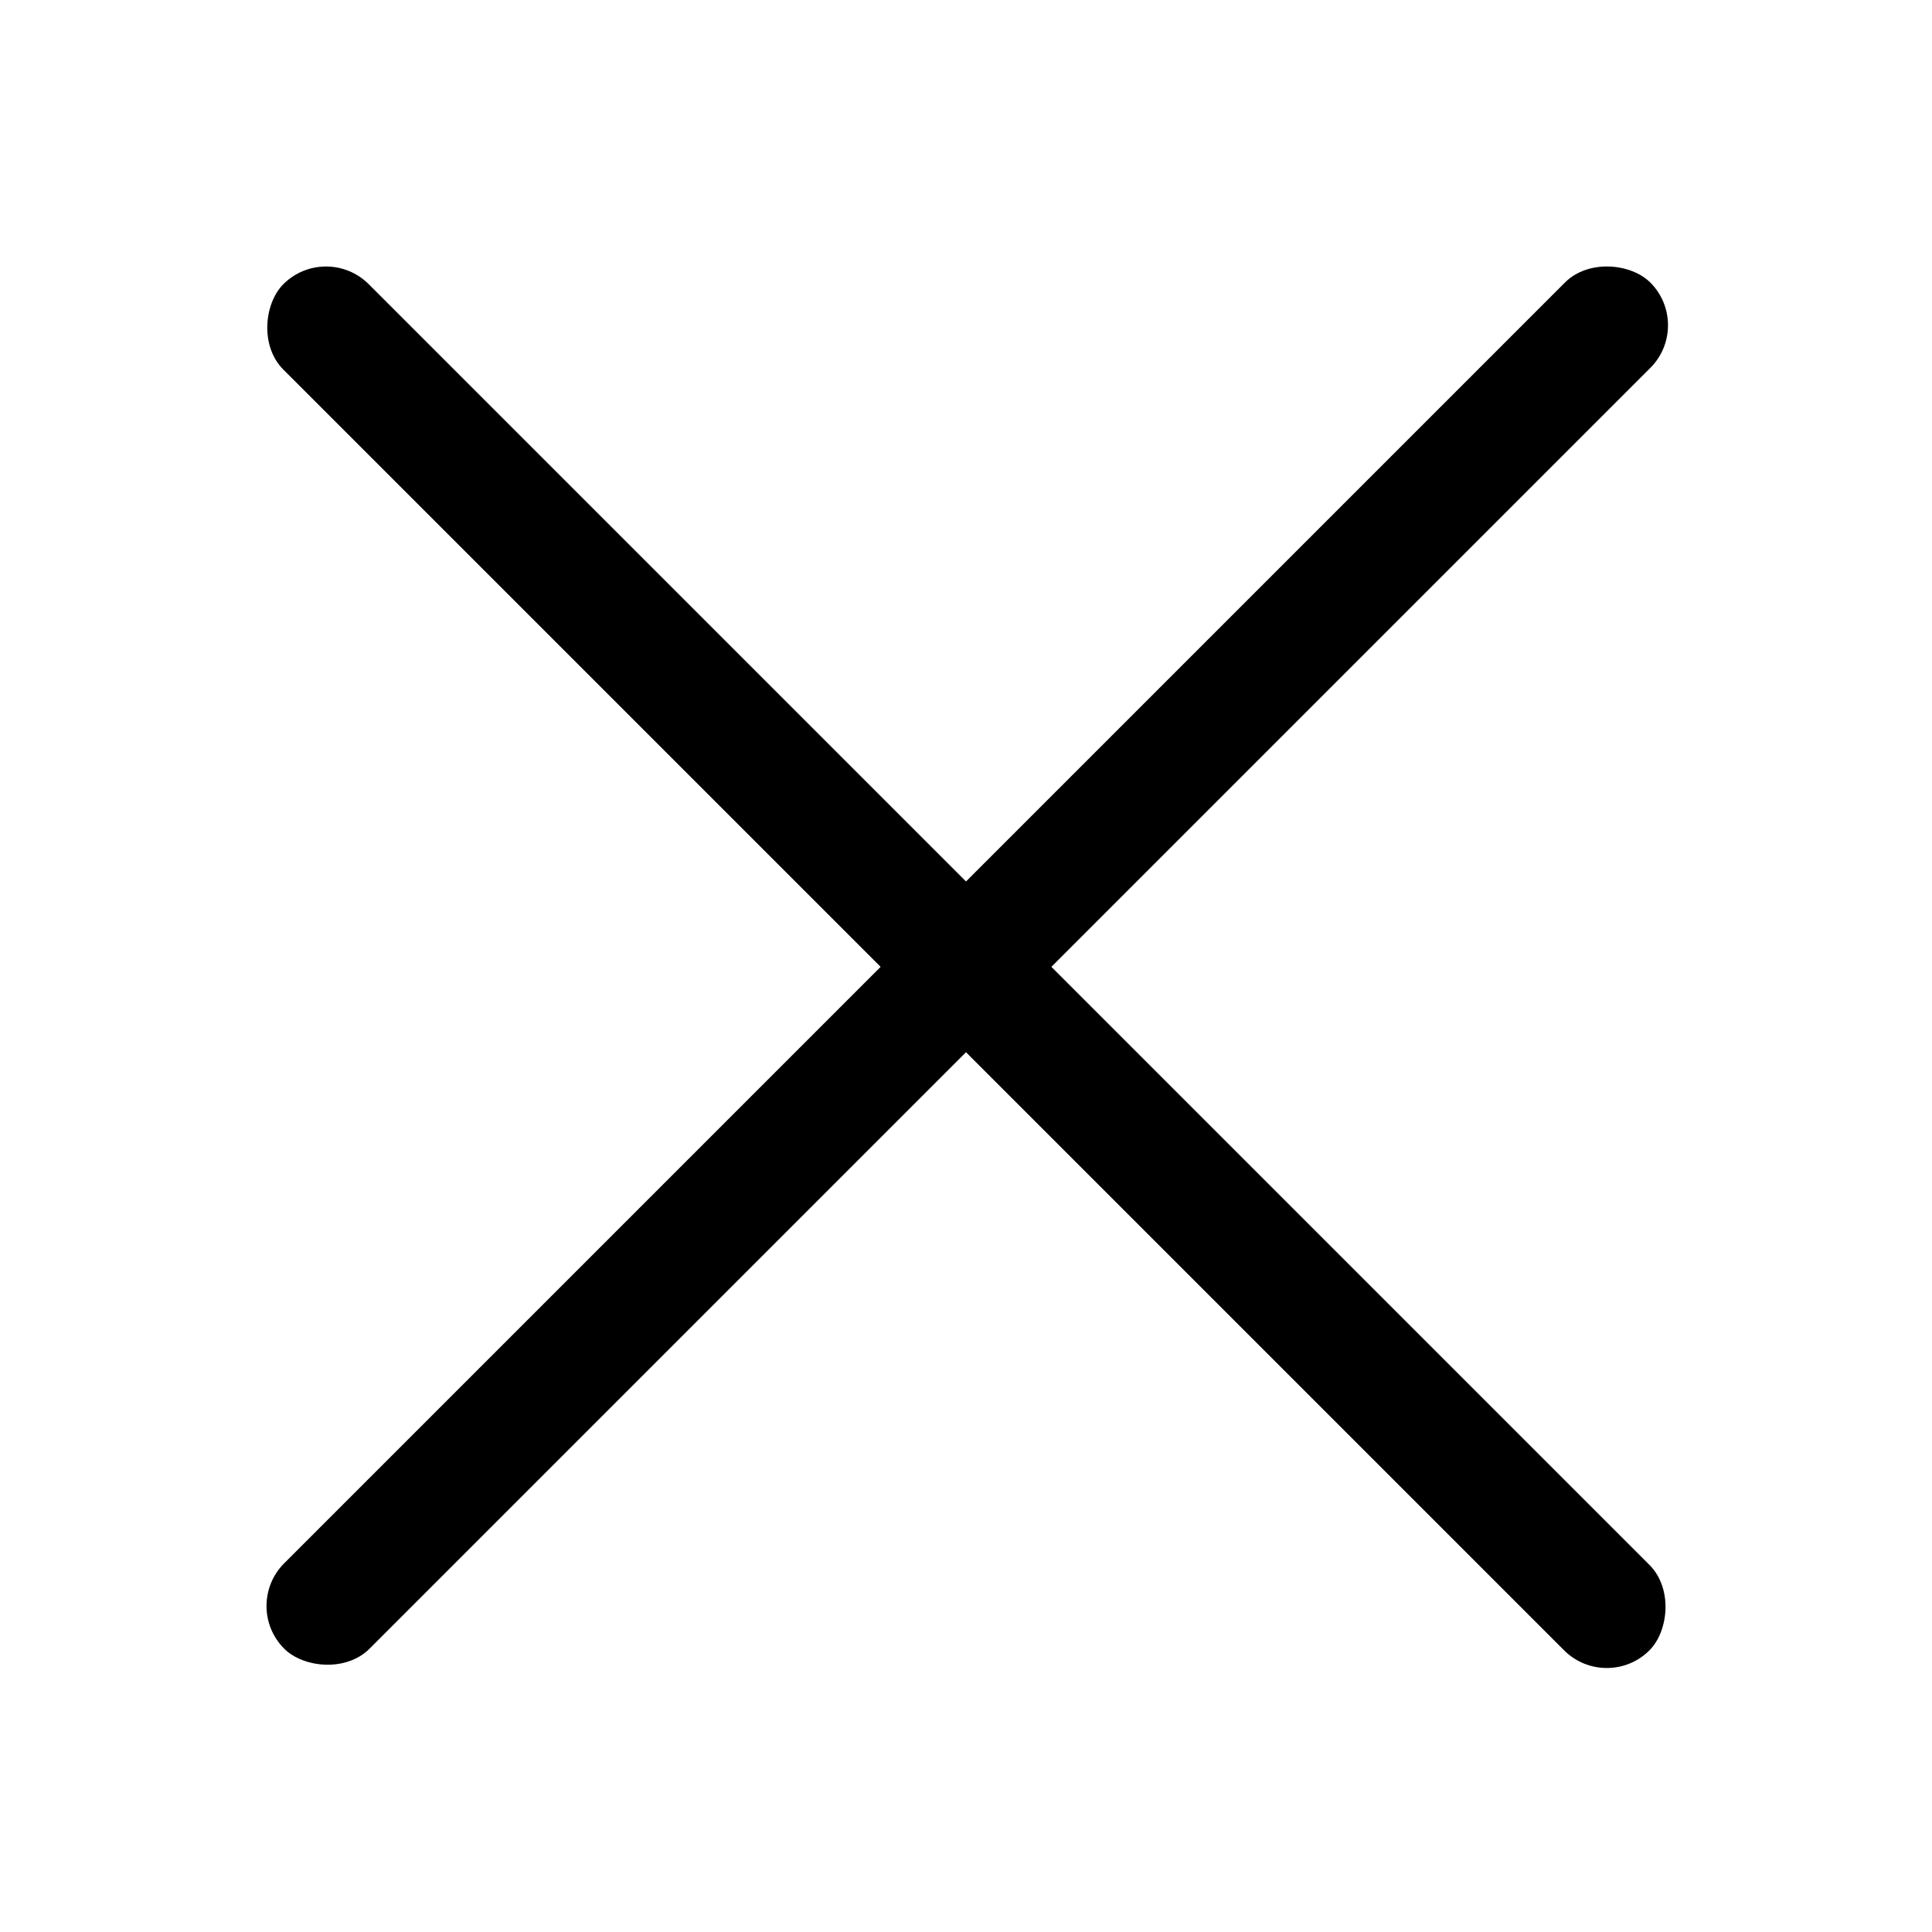 <svg width="16" height="16" viewBox="0 0 16 16" fill="none" xmlns="http://www.w3.org/2000/svg">
  <rect x="2.7" y="2" width="16" height="1" rx=".5" transform="rotate(45 2.7 2)" fill="currentColor"/>
  <rect x="2" y="13.3" width="16" height="1" rx=".5" transform="rotate(-45 2 13.3)" fill="currentColor"/>
</svg>

